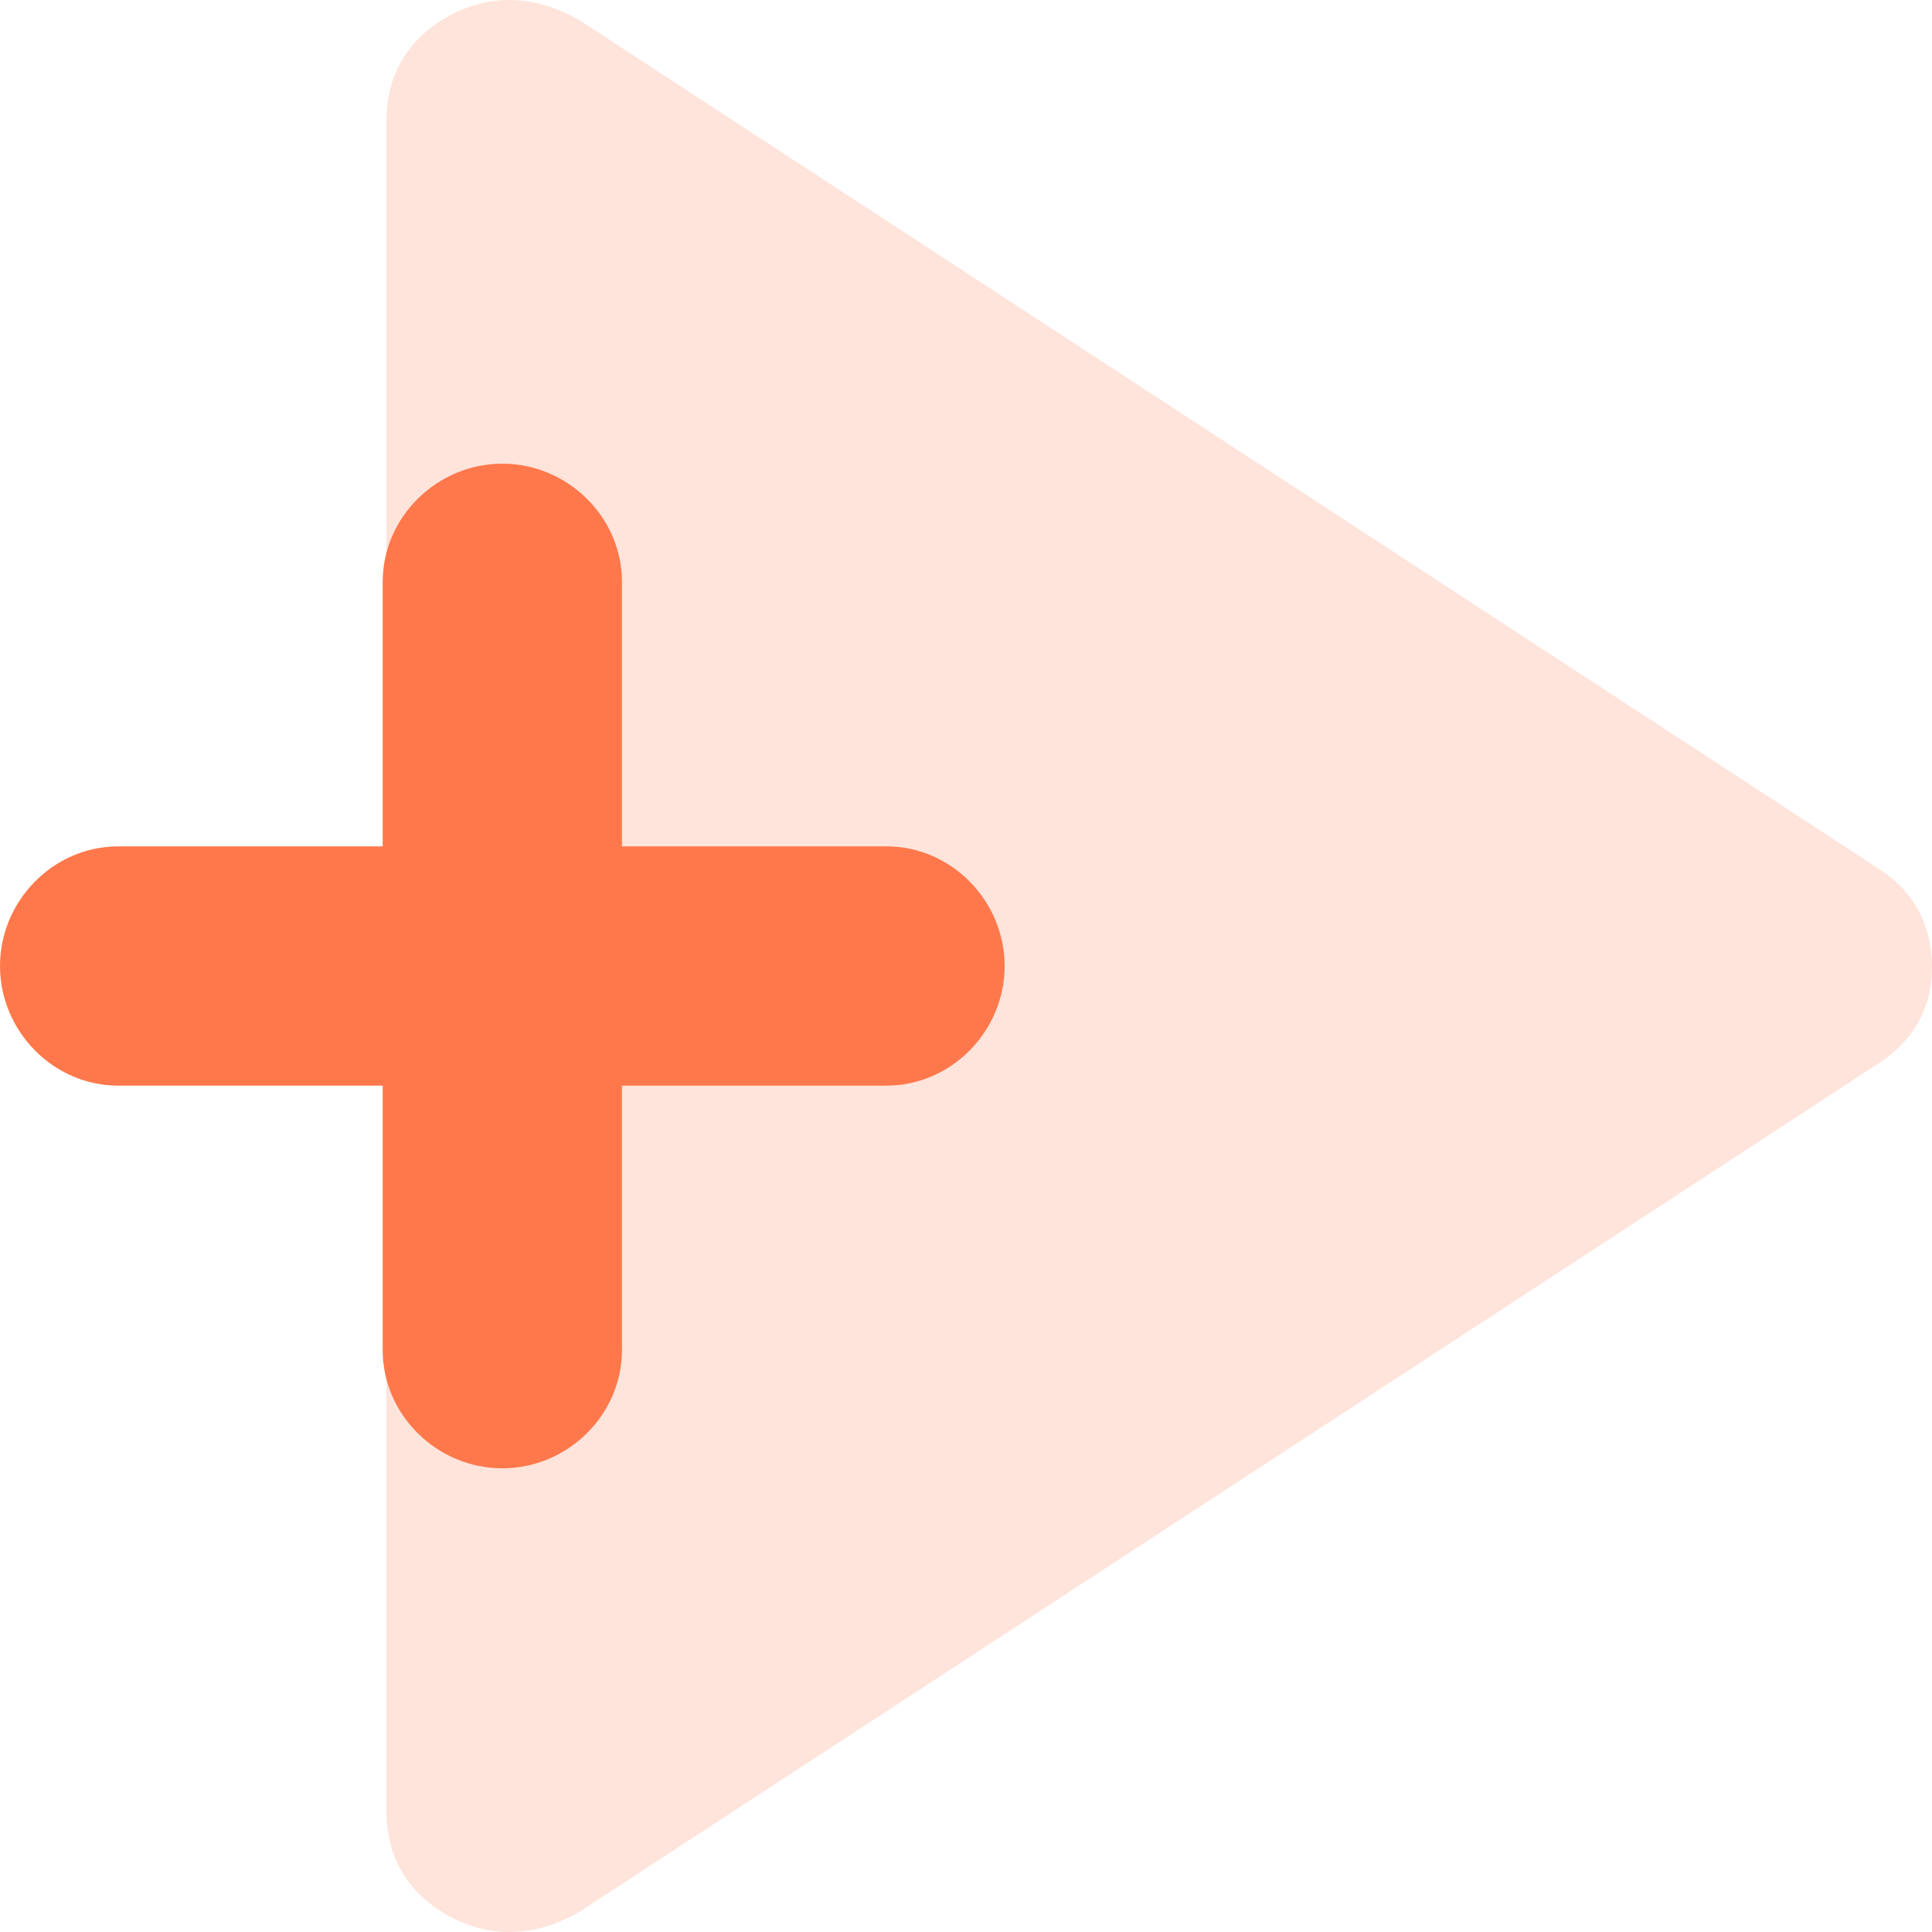 <?xml version="1.0" encoding="UTF-8"?>
<svg width="25px" height="25px" viewBox="0 0 25 25" version="1.1" xmlns="http://www.w3.org/2000/svg" xmlns:xlink="http://www.w3.org/1999/xlink">
    <!-- Generator: Sketch 53.2 (72643) - https://sketchapp.com -->
    <title>Group 4 Copy</title>
    <desc>Created with Sketch.</desc>
    <g id="Solutions" stroke="none" stroke-width="1" fill="none" fill-rule="evenodd">
        <g id="Solutions---Lightbox" transform="translate(-895, -195)">
            <g id="Group" transform="translate(895, 195)">
                <g id="Group-4-Copy">
                    <path d="M7.532,24.717 L24.306,13.762 C24.752,13.476 25,13.048 25,12.524 C25,11.952 24.752,11.524 24.306,11.238 L7.532,0.283 C6.985,-0.05 6.39,-0.098 5.844,0.188 C5.298,0.473 5,0.949 5,1.569 L5,23.431 C5,24.051 5.298,24.526 5.844,24.812 C6.39,25.098 6.985,25.05 7.532,24.717" id="Path" fill="#FFE4DB"></path>
                    <g id="add-(2)" transform="translate(0, 6)" fill="#FF784B" fill-rule="nonzero">
                        <path d="M11.471,4.952 L8.048,4.952 L8.048,1.529 C8.048,0.688 7.341,0 6.5,0 C5.659,0 4.952,0.688 4.952,1.529 L4.952,4.952 L1.529,4.952 C0.688,4.952 0,5.659 0,6.5 C0,7.341 0.688,8.048 1.529,8.048 L4.952,8.048 L4.952,11.471 C4.952,12.312 5.659,13 6.5,13 C7.341,13 8.048,12.312 8.048,11.471 L8.048,8.048 L11.471,8.048 C12.312,8.048 13,7.341 13,6.5 C13,5.659 12.312,4.952 11.471,4.952 Z" id="Path"></path>
                    </g>
                </g>
            </g>
        </g>
    </g>
</svg>